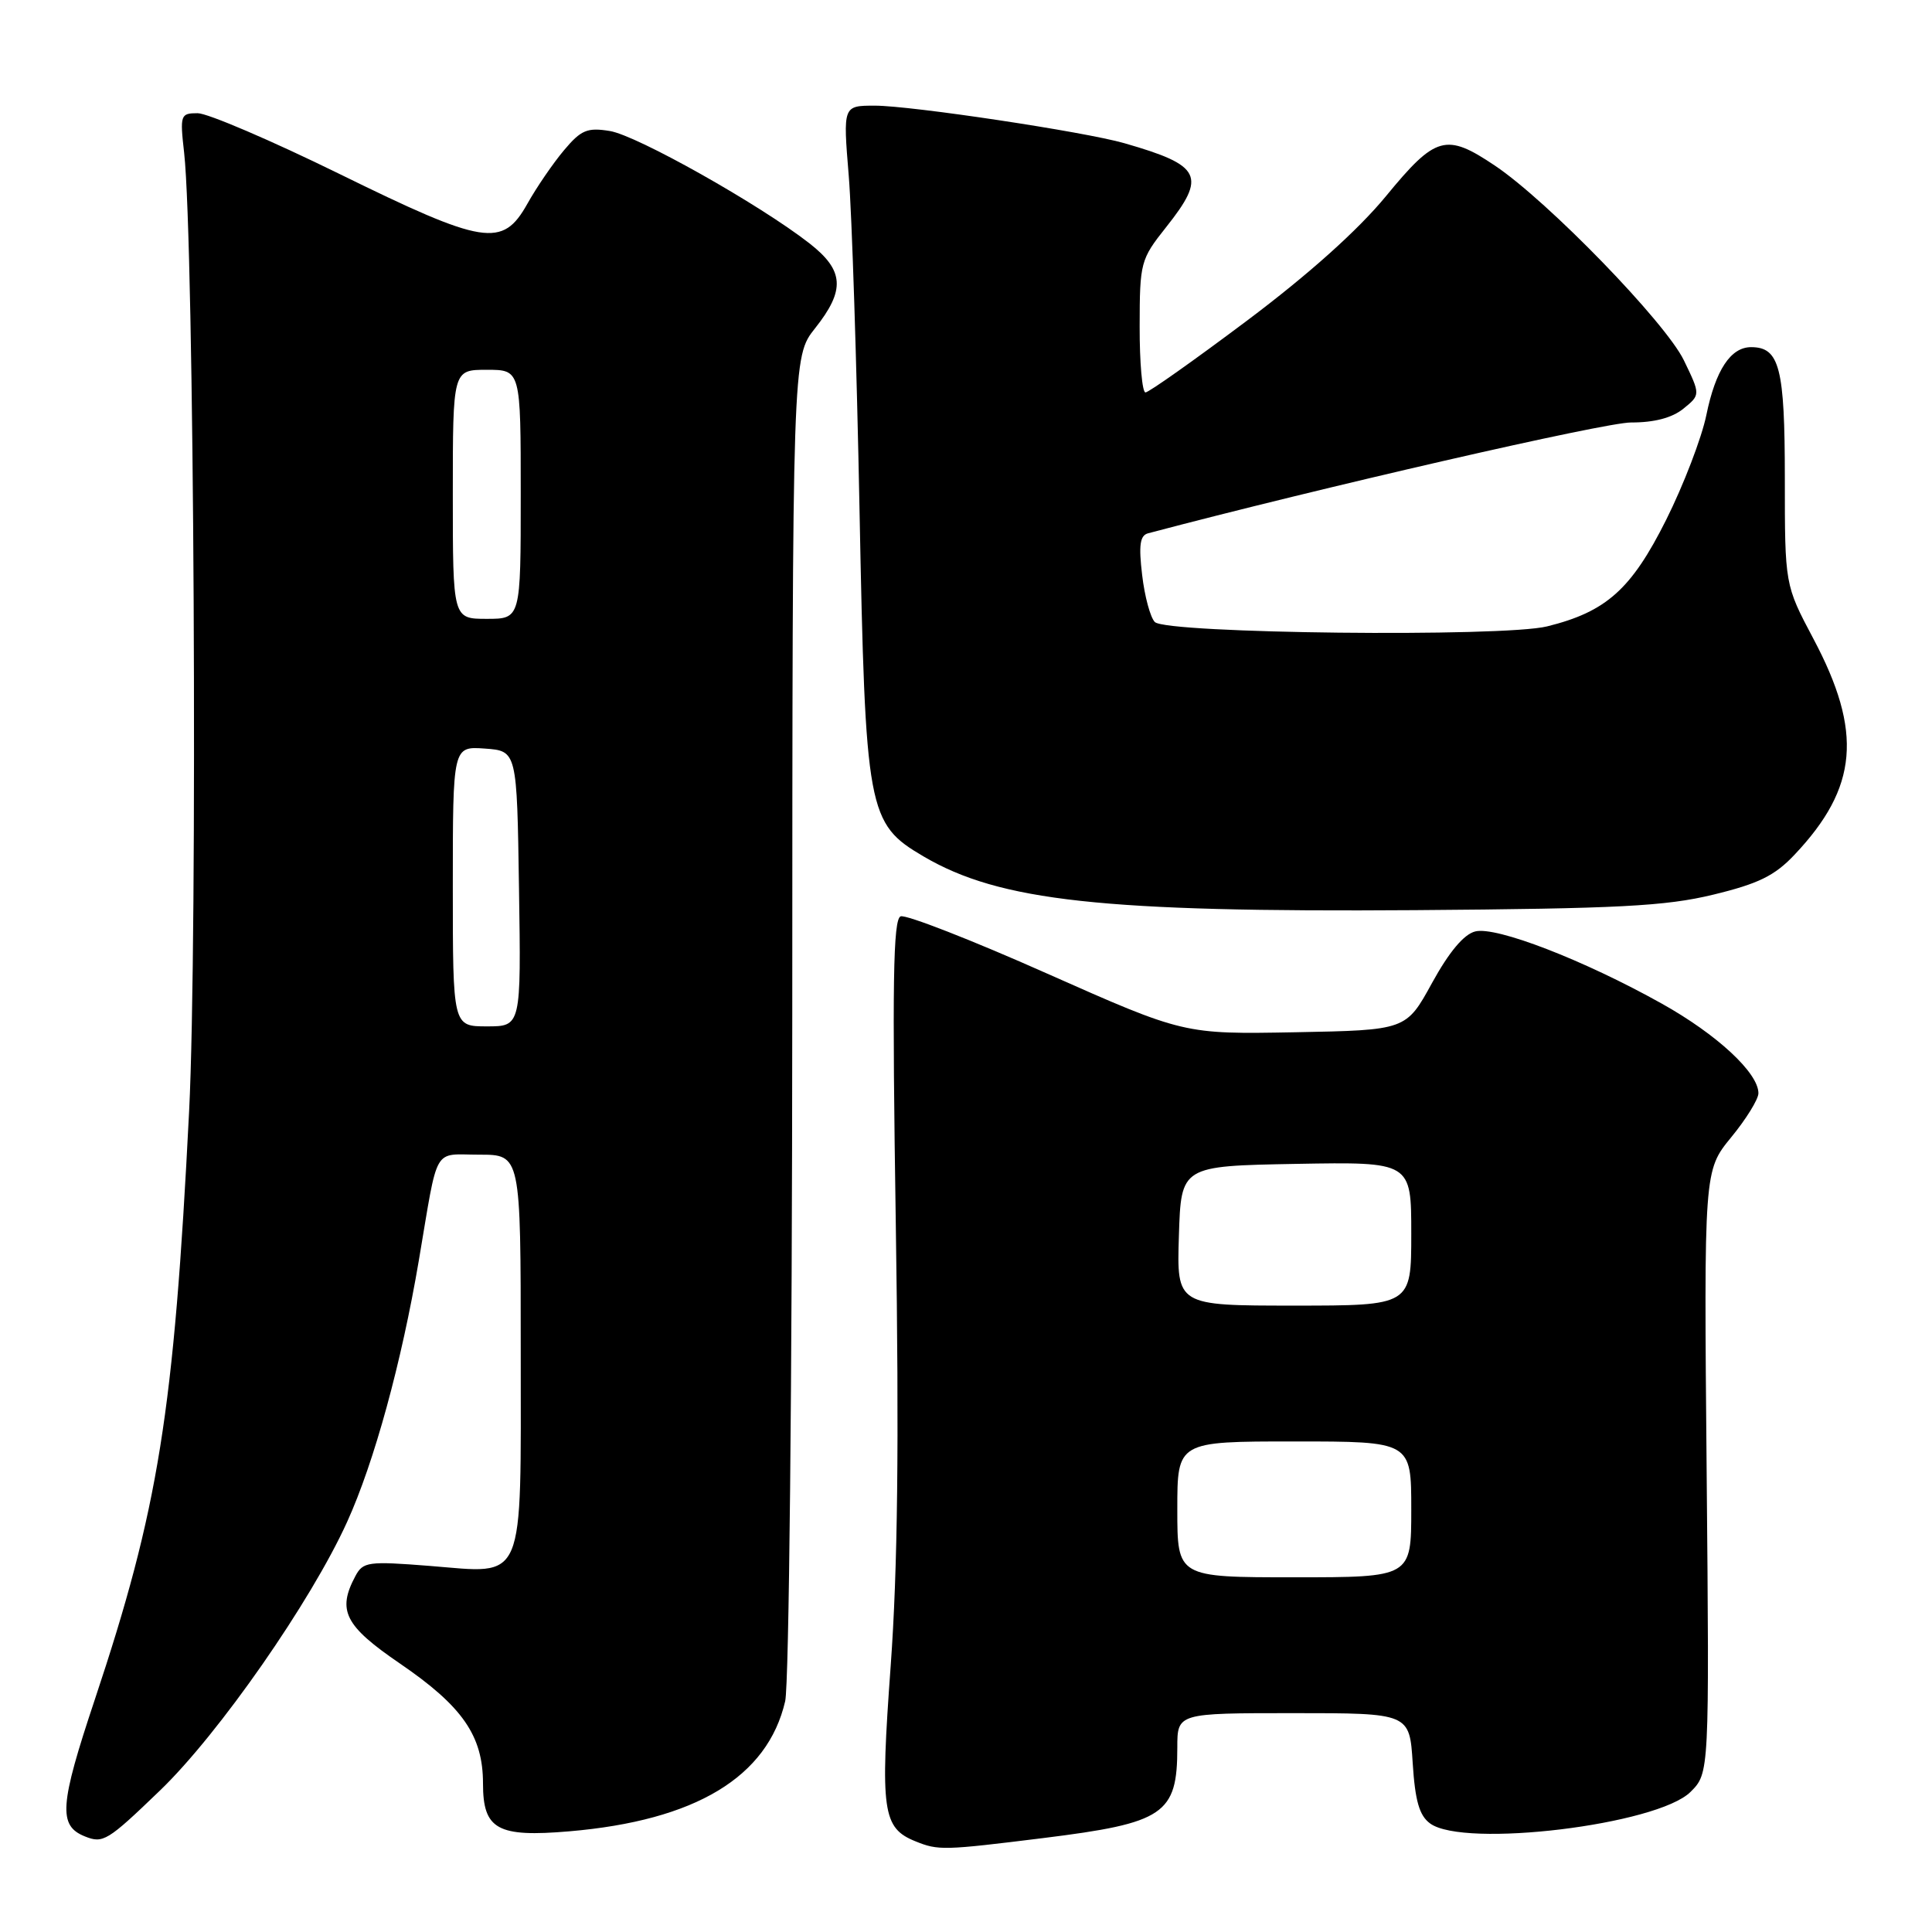 <?xml version="1.0" encoding="UTF-8" standalone="no"?>
<!DOCTYPE svg PUBLIC "-//W3C//DTD SVG 1.1//EN" "http://www.w3.org/Graphics/SVG/1.1/DTD/svg11.dtd" >
<svg xmlns="http://www.w3.org/2000/svg" xmlns:xlink="http://www.w3.org/1999/xlink" version="1.1" viewBox="0 0 256 256">
 <g >
 <path fill="currentColor"
d=" M 138.26 243.55 C 154.27 241.56 156.00 240.40 156.00 231.57 C 156.00 227.00 156.00 227.00 171.38 227.00 C 186.77 227.00 186.77 227.00 187.19 233.62 C 187.51 238.63 188.07 240.58 189.50 241.62 C 193.99 244.91 219.60 241.81 224.00 237.44 C 226.50 234.95 226.50 234.95 226.14 195.03 C 225.78 155.11 225.78 155.11 229.39 150.70 C 231.38 148.28 233.00 145.65 233.00 144.86 C 233.00 142.16 227.50 137.06 220.17 132.97 C 209.86 127.21 198.25 122.72 195.48 123.42 C 193.97 123.79 192.01 126.14 189.75 130.25 C 186.32 136.50 186.32 136.50 171.60 136.78 C 156.88 137.05 156.88 137.05 138.74 129.00 C 128.77 124.56 120.04 121.16 119.34 121.42 C 118.34 121.81 118.21 130.24 118.70 162.39 C 119.14 191.36 118.95 207.94 118.02 220.74 C 116.62 239.99 116.93 242.23 121.32 243.99 C 124.33 245.21 125.04 245.19 138.26 243.55 Z  M 21.20 237.25 C 28.99 229.76 41.23 212.18 46.00 201.65 C 49.58 193.77 53.21 180.53 55.50 167.00 C 58.12 151.53 57.28 153.00 63.52 153.00 C 69.00 153.00 69.00 153.00 69.00 178.93 C 69.00 210.31 69.76 208.51 56.92 207.49 C 48.78 206.85 48.10 206.94 47.09 208.84 C 44.65 213.40 45.68 215.43 52.97 220.41 C 61.30 226.10 64.00 230.00 64.00 236.33 C 64.00 242.42 65.91 243.47 75.43 242.66 C 92.16 241.23 101.71 235.48 104.04 225.42 C 104.55 223.23 104.96 183.06 104.98 134.39 C 105.00 47.28 105.00 47.28 108.00 43.50 C 112.03 38.42 111.86 35.84 107.25 32.24 C 100.65 27.09 84.39 17.94 80.81 17.36 C 77.82 16.87 76.99 17.22 74.74 19.90 C 73.30 21.61 71.11 24.80 69.88 27.00 C 66.58 32.87 64.22 32.49 44.88 23.00 C 35.91 18.60 27.50 15.00 26.19 15.00 C 23.91 15.00 23.83 15.22 24.40 20.25 C 25.73 32.14 26.21 124.39 25.06 147.22 C 23.03 187.33 21.02 199.83 12.54 225.27 C 7.89 239.20 7.70 241.91 11.24 243.33 C 13.66 244.31 14.24 243.95 21.20 237.25 Z  M 227.00 118.55 C 233.00 117.10 235.16 116.04 237.78 113.26 C 246.21 104.35 246.85 97.00 240.28 84.63 C 236.50 77.50 236.50 77.50 236.50 63.40 C 236.50 48.71 235.80 46.00 232.03 46.00 C 229.32 46.00 227.32 49.04 226.10 55.00 C 225.48 58.02 223.08 64.27 220.78 68.87 C 216.17 78.08 212.85 81.06 205.00 83.00 C 199.13 84.45 154.55 83.96 153.02 82.42 C 152.43 81.83 151.67 79.03 151.34 76.19 C 150.87 72.26 151.05 70.96 152.11 70.67 C 174.97 64.62 212.67 55.96 216.14 55.98 C 219.18 55.99 221.56 55.37 223.05 54.16 C 225.33 52.31 225.33 52.31 223.12 47.74 C 220.68 42.71 205.12 26.67 198.09 21.95 C 191.60 17.59 190.24 17.97 183.65 25.99 C 179.94 30.50 173.41 36.35 165.23 42.49 C 158.26 47.72 152.21 52.00 151.78 52.00 C 151.35 52.00 151.00 48.06 151.01 43.25 C 151.02 34.77 151.13 34.37 154.51 30.11 C 159.91 23.31 159.23 21.92 149.00 18.98 C 143.74 17.46 120.73 14.00 115.92 14.00 C 111.70 14.00 111.70 14.00 112.46 23.25 C 112.88 28.34 113.52 48.25 113.89 67.50 C 114.67 107.66 114.94 109.12 122.39 113.49 C 132.49 119.41 146.10 120.89 187.50 120.60 C 214.46 120.40 220.68 120.08 227.00 118.55 Z  M 156.00 200.00 C 156.00 191.00 156.00 191.00 171.50 191.00 C 187.00 191.00 187.00 191.00 187.00 200.00 C 187.00 209.00 187.00 209.00 171.50 209.00 C 156.00 209.00 156.00 209.00 156.00 200.00 Z  M 156.21 163.75 C 156.50 154.50 156.50 154.50 171.75 154.22 C 187.00 153.95 187.00 153.95 187.00 163.47 C 187.00 173.00 187.00 173.00 171.46 173.00 C 155.92 173.00 155.92 173.00 156.21 163.75 Z  M 60.00 117.44 C 60.00 98.89 60.00 98.89 64.25 99.19 C 68.50 99.50 68.50 99.50 68.77 117.75 C 69.05 136.00 69.05 136.00 64.52 136.00 C 60.00 136.00 60.00 136.00 60.00 117.44 Z  M 60.00 65.50 C 60.00 49.00 60.00 49.00 64.50 49.00 C 69.00 49.00 69.00 49.00 69.00 65.50 C 69.00 82.00 69.00 82.00 64.50 82.00 C 60.00 82.00 60.00 82.00 60.00 65.50 Z "/>
</g>
</svg>